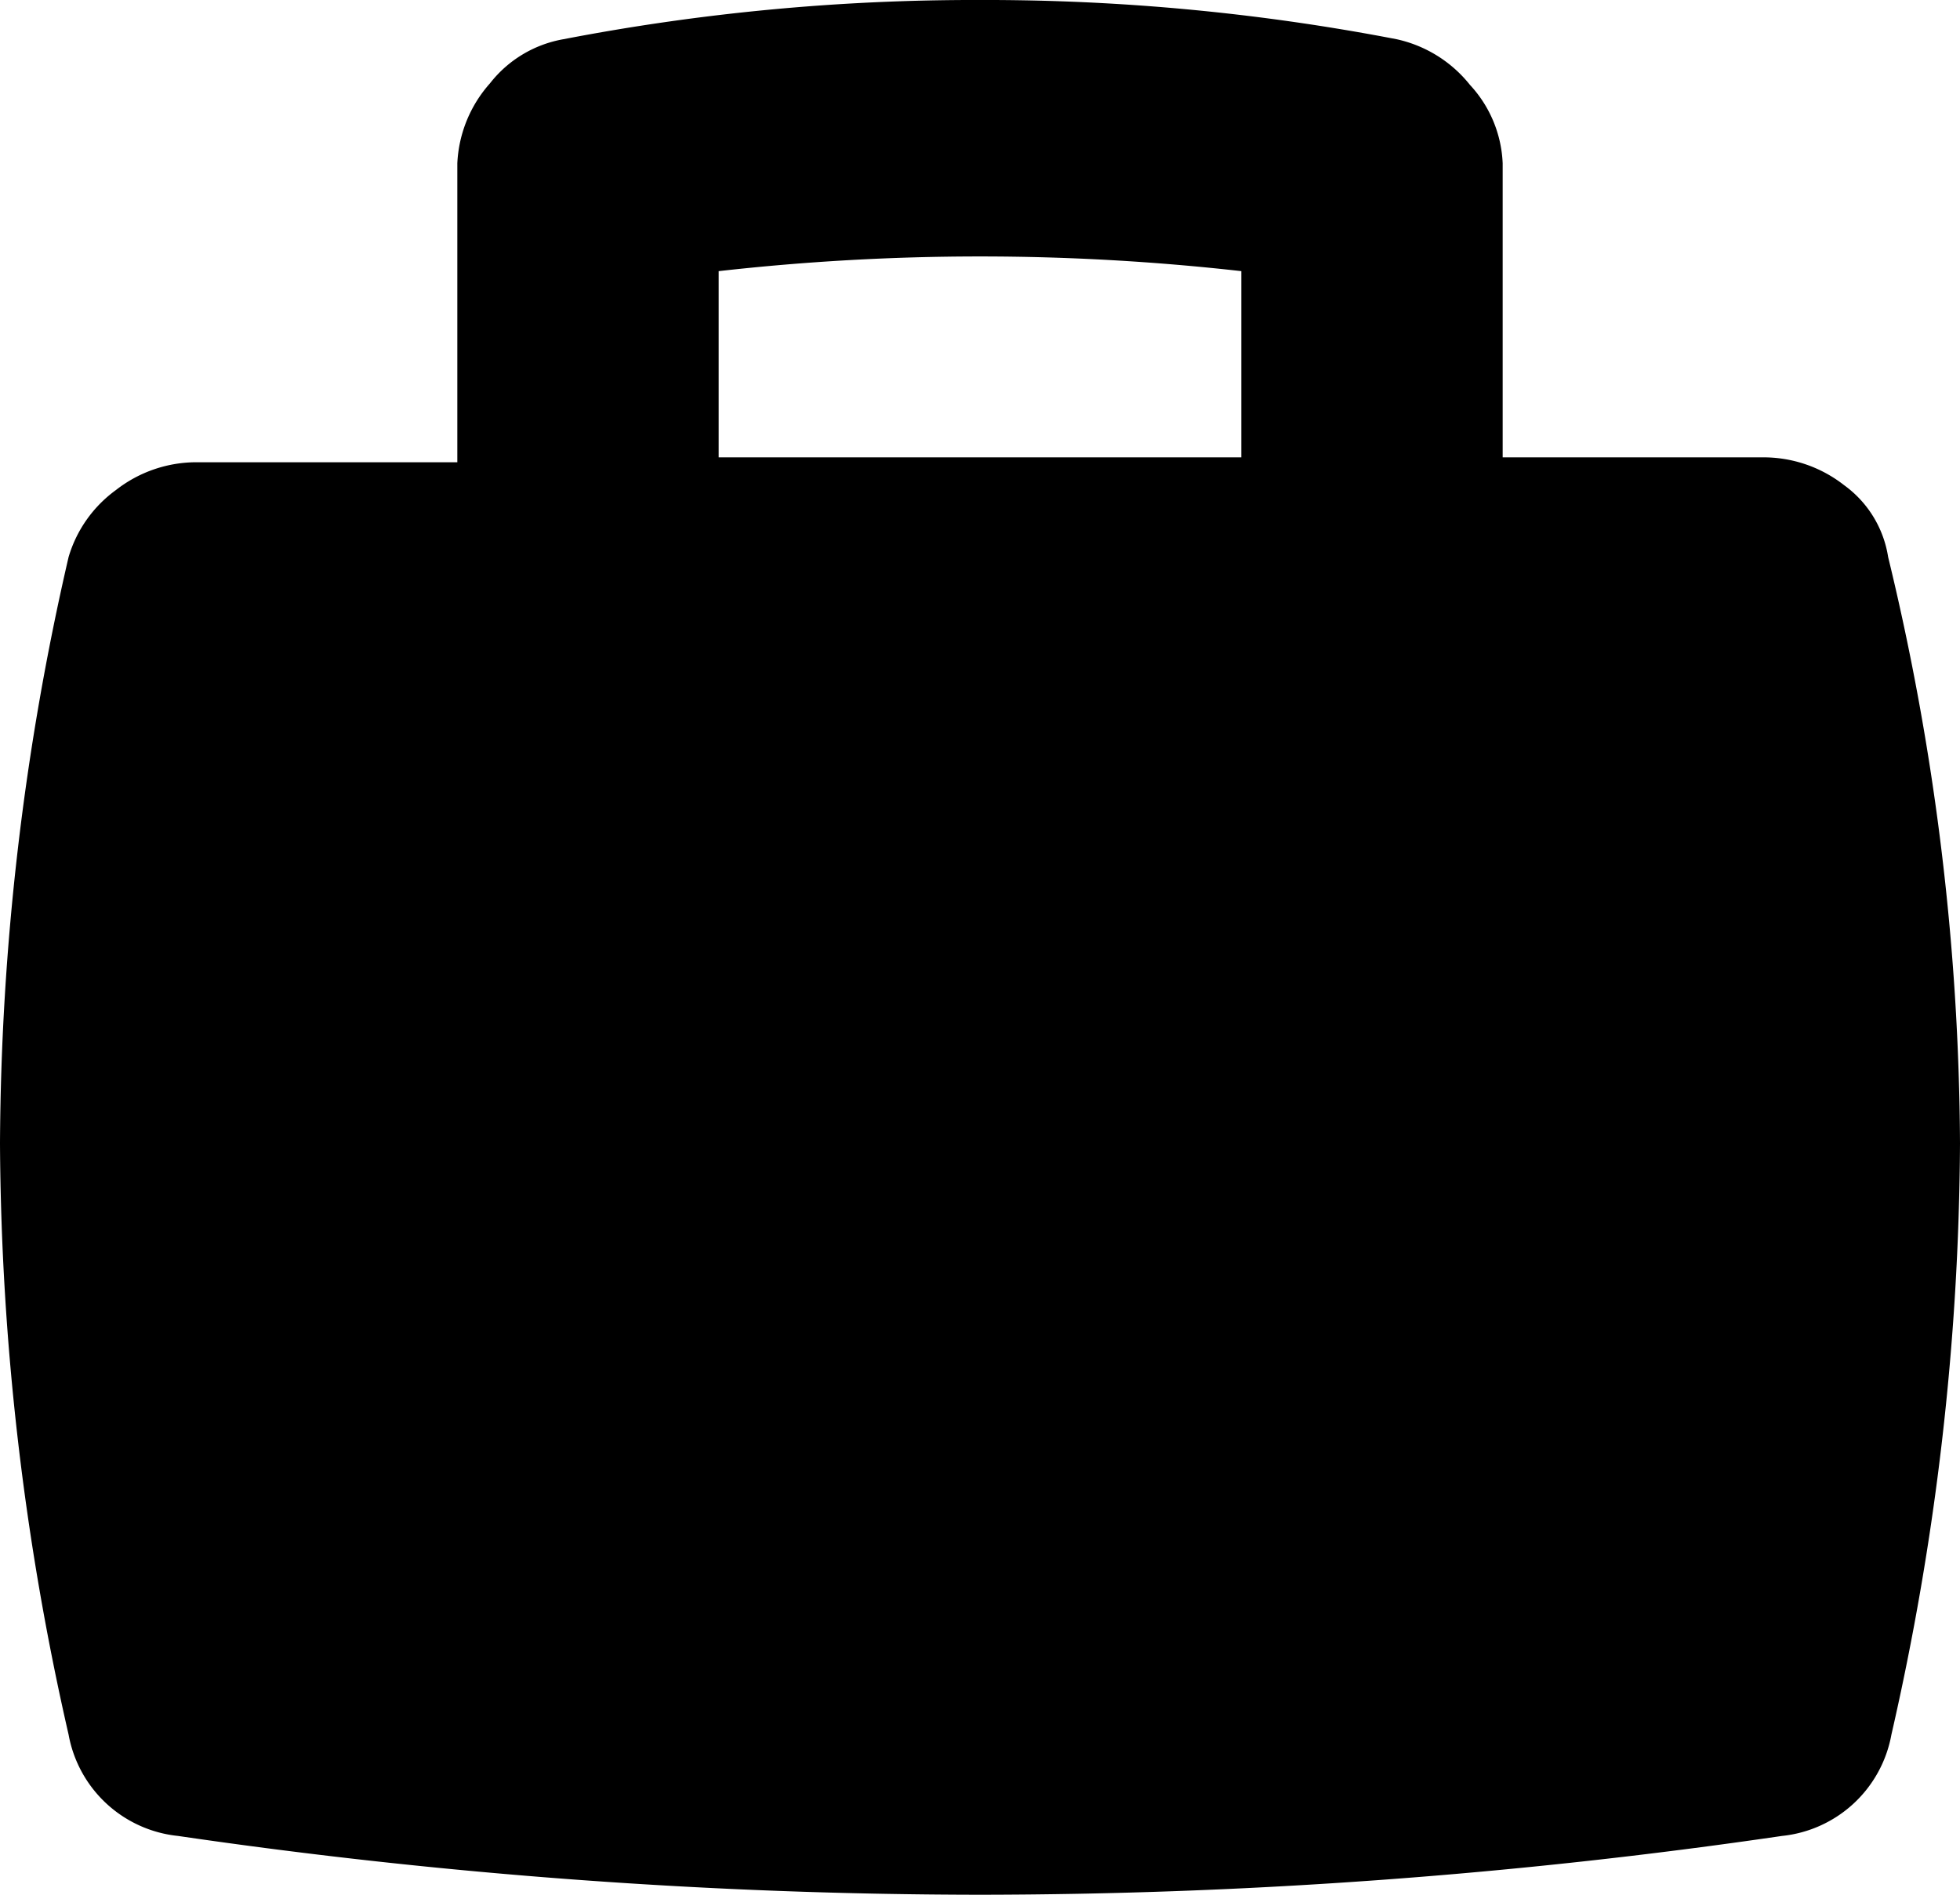 <svg xmlns="http://www.w3.org/2000/svg" viewBox="0 0 12 11.6"><title>icon-business</title><path d="M11.56,3.41A15.52,15.52,0,0,1,12,7a16.57,16.57,0,0,1-.42,3.62.76.76,0,0,1-.67.62A34.11,34.11,0,0,1,6,11.6a34.11,34.11,0,0,1-4.91-.36.76.76,0,0,1-.67-.62A16.57,16.57,0,0,1,0,7,16.24,16.24,0,0,1,.42,3.41.78.78,0,0,1,.71,3a.8.8,0,0,1,.5-.17H2.8V1A.79.79,0,0,1,3,.51.73.73,0,0,1,3.45.24,13.29,13.29,0,0,1,6,0,13.29,13.29,0,0,1,8.55.24.79.79,0,0,1,9,.52.75.75,0,0,1,9.2,1V2.8h1.59a.8.8,0,0,1,.5.17A.67.67,0,0,1,11.56,3.41ZM4.4,1.66V2.8H7.6V1.66A14.27,14.27,0,0,0,4.4,1.66Z"/></svg>